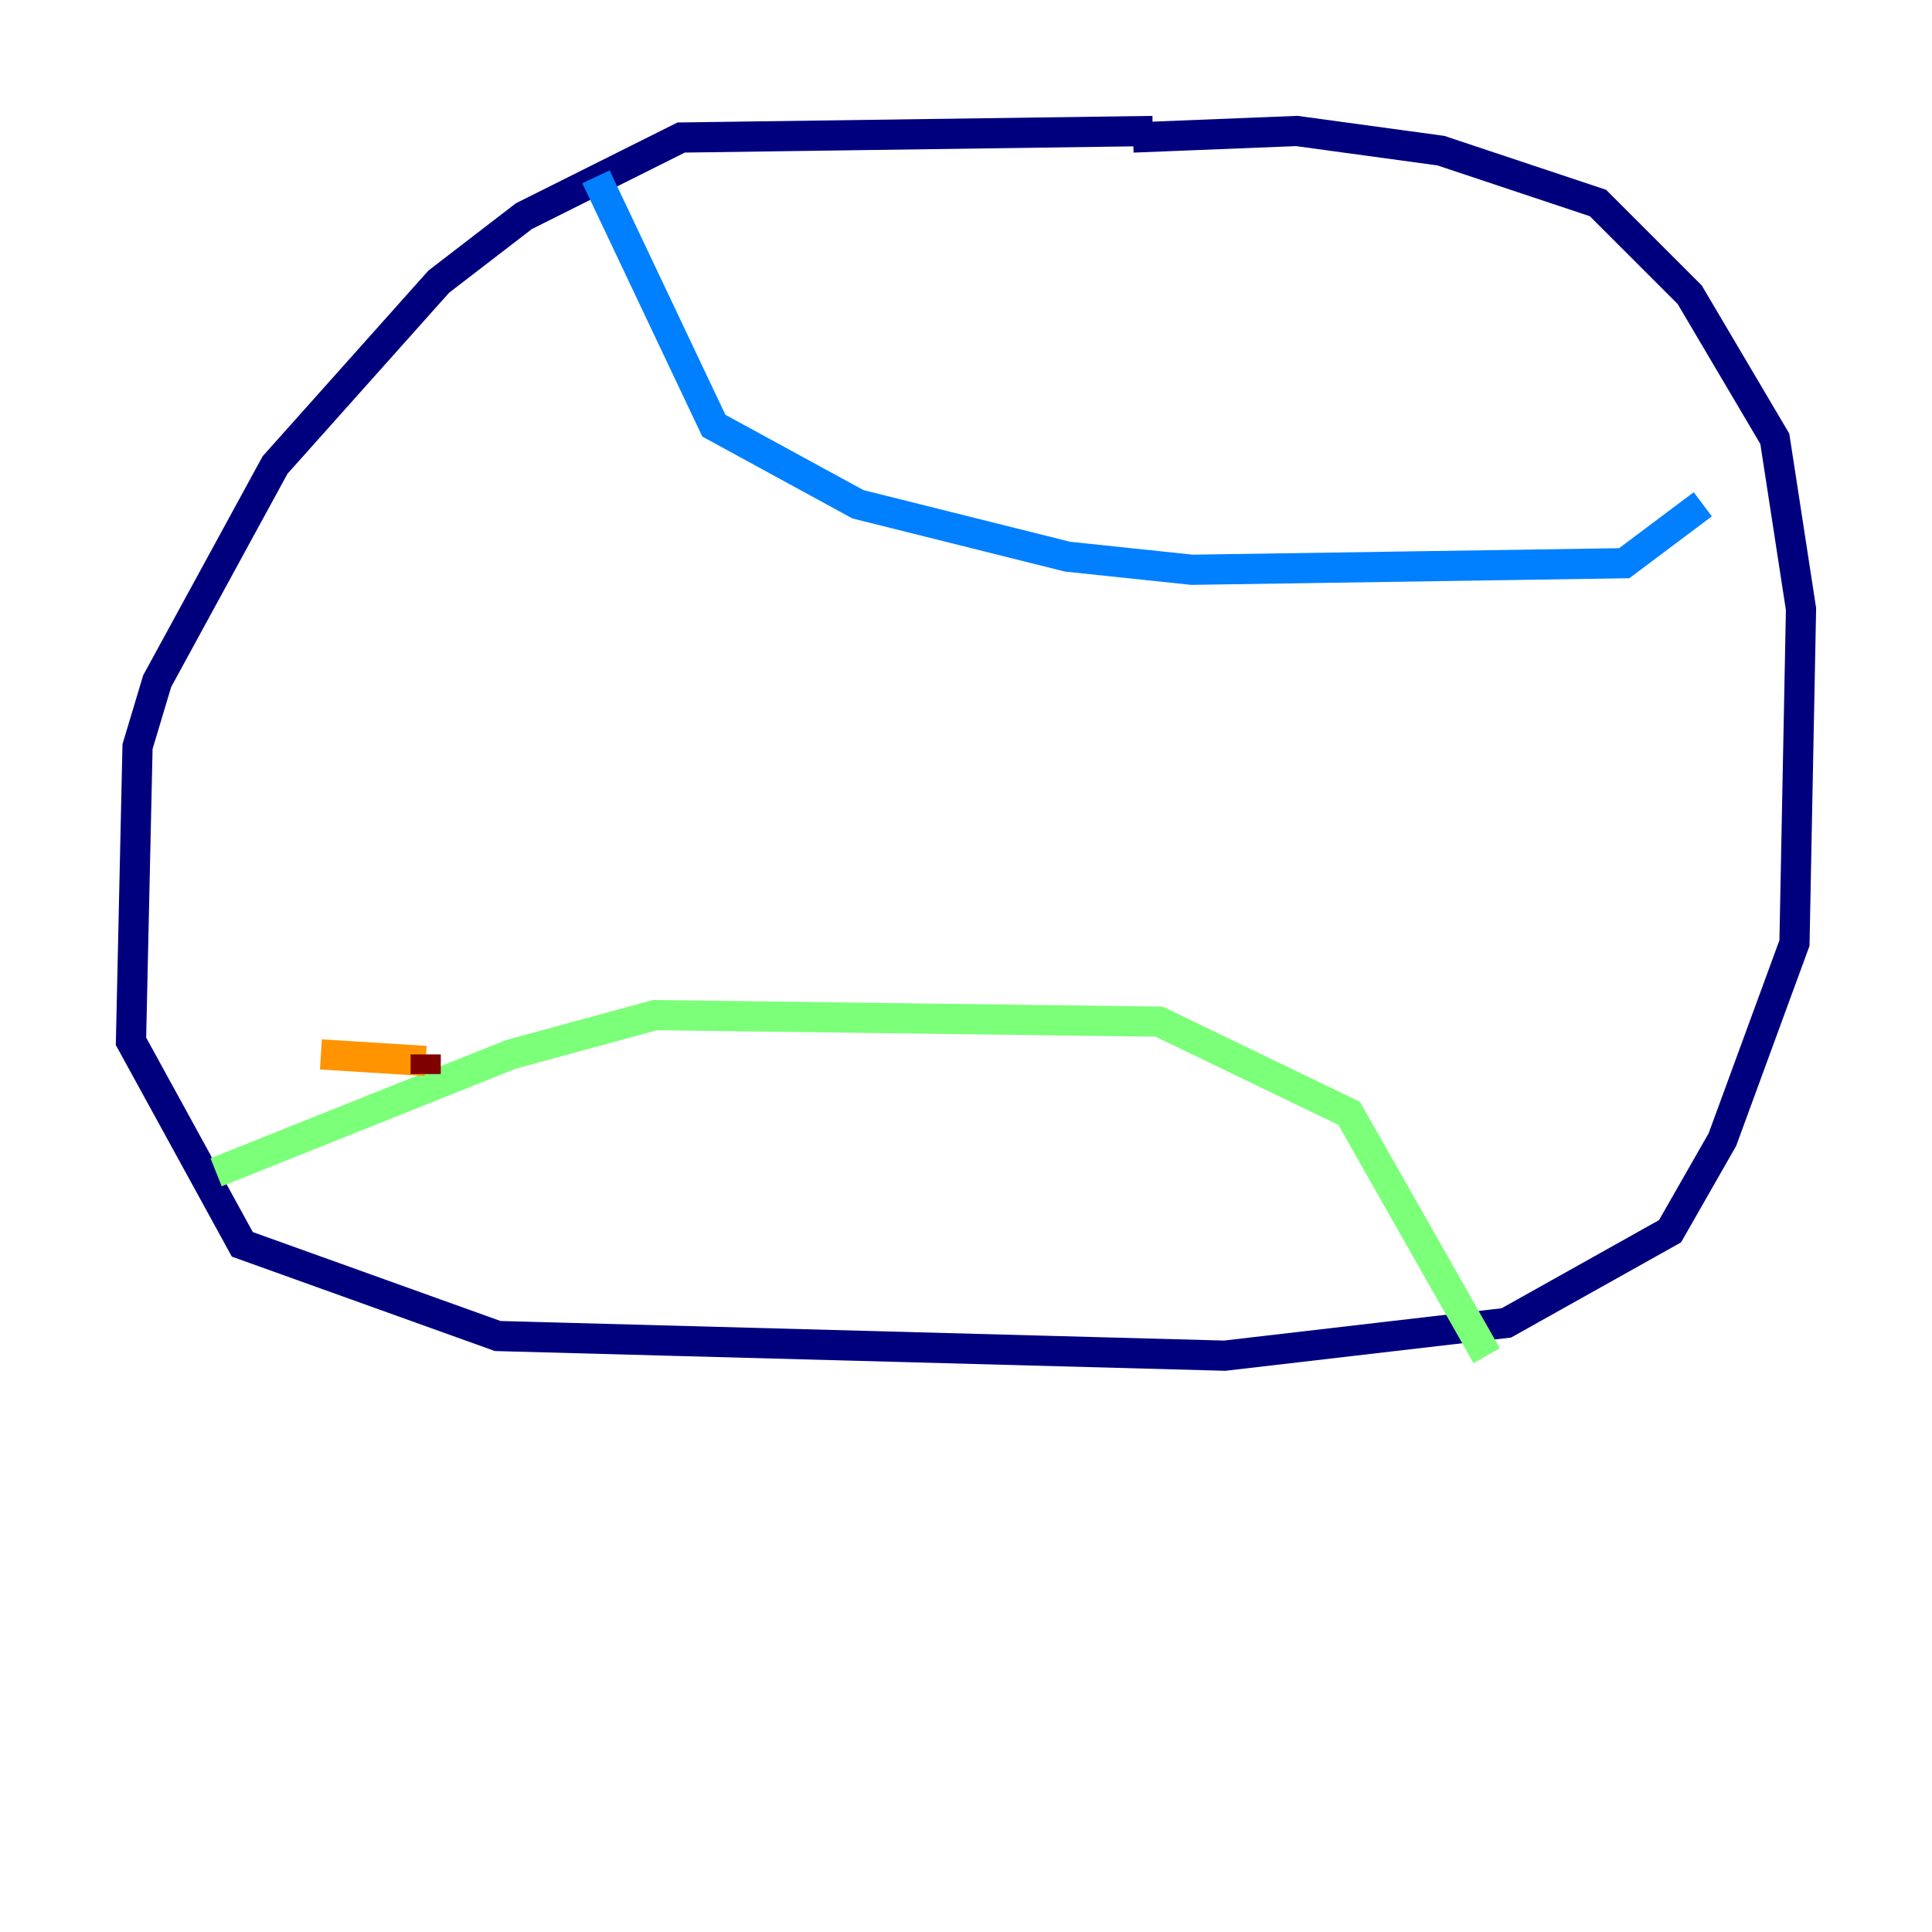 <?xml version="1.0" encoding="utf-8" ?>
<svg baseProfile="tiny" height="128" version="1.2" viewBox="0,0,128,128" width="128" xmlns="http://www.w3.org/2000/svg" xmlns:ev="http://www.w3.org/2001/xml-events" xmlns:xlink="http://www.w3.org/1999/xlink"><defs /><polyline fill="none" points="76.366,8.678 45.125,9.112 34.712,14.319 29.071,18.658 18.224,30.807 10.414,45.125 9.112,49.464 8.678,68.99 16.054,82.441 32.976,88.515 81.139,89.817 99.797,87.647 110.644,81.573 114.115,75.498 118.888,62.481 119.322,40.352 117.586,29.071 111.946,19.525 105.871,13.451 95.458,9.98 85.912,8.678 75.064,9.112" stroke="#00007f" stroke-width="2" /><polyline fill="none" points="39.485,11.715 47.295,28.203 56.841,33.41 70.725,36.881 78.969,37.749 107.607,37.315 112.814,33.41" stroke="#0080ff" stroke-width="2" /><polyline fill="none" points="14.319,77.668 33.844,69.858 43.39,67.254 76.8,67.688 89.383,73.763 98.495,89.817" stroke="#7cff79" stroke-width="2" /><polyline fill="none" points="21.261,69.858 28.203,70.291" stroke="#ff9400" stroke-width="2" /><polyline fill="none" points="28.203,69.858 28.203,71.159" stroke="#7f0000" stroke-width="2" /></svg>